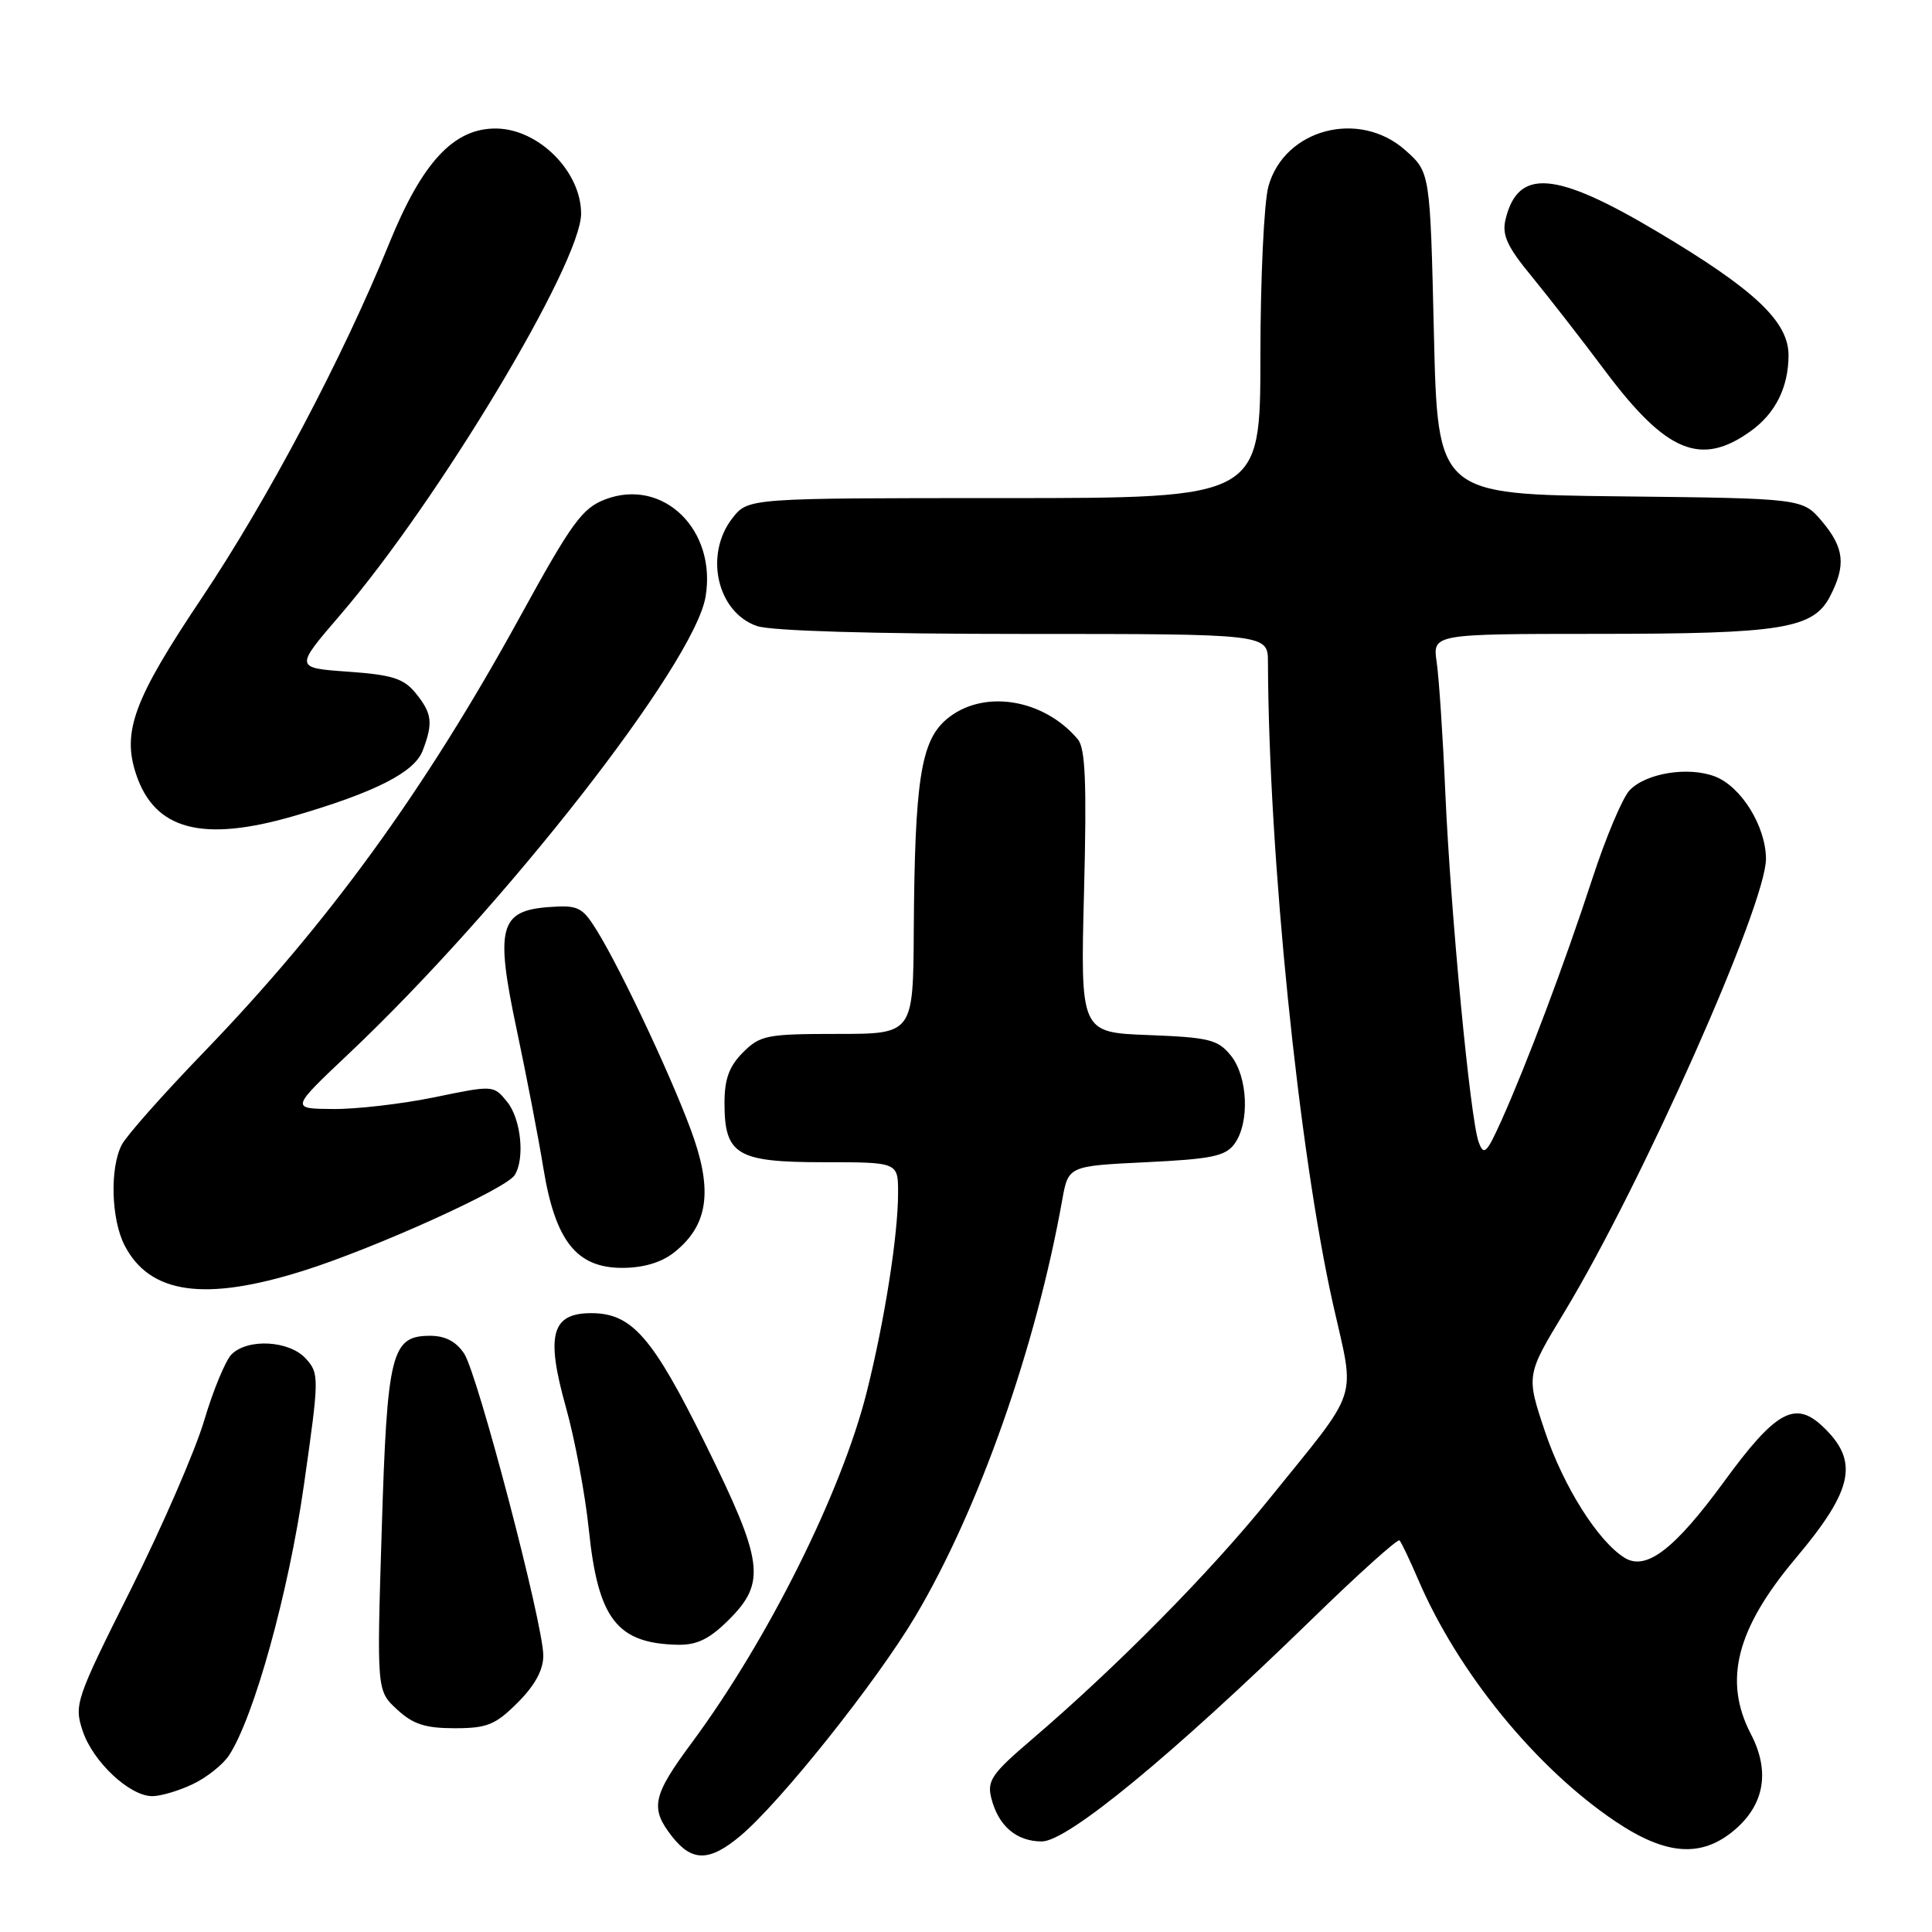 <?xml version="1.0" encoding="UTF-8" standalone="no"?>
<!DOCTYPE svg PUBLIC "-//W3C//DTD SVG 1.1//EN" "http://www.w3.org/Graphics/SVG/1.1/DTD/svg11.dtd" >
<svg xmlns="http://www.w3.org/2000/svg" xmlns:xlink="http://www.w3.org/1999/xlink" version="1.1" viewBox="0 0 256 256">
 <g >
 <path fill="currentColor"
d=" M 98.12 243.25 C 103.45 238.76 116.14 222.84 121.29 214.17 C 129.68 200.04 137.26 178.55 140.75 159.00 C 141.56 154.50 141.56 154.50 151.86 154.00 C 160.56 153.58 162.39 153.20 163.58 151.56 C 165.61 148.78 165.36 142.66 163.09 139.86 C 161.38 137.75 160.21 137.46 152.17 137.15 C 143.16 136.81 143.16 136.81 143.64 118.15 C 144.01 103.70 143.82 99.15 142.81 97.95 C 138.19 92.49 130.10 91.29 125.37 95.35 C 122.01 98.25 121.21 103.48 121.08 123.25 C 121.00 137.00 121.00 137.00 110.95 137.00 C 101.62 137.00 100.73 137.17 98.45 139.45 C 96.62 141.28 96.00 142.98 96.00 146.13 C 96.00 153.03 97.62 154.00 109.15 154.00 C 119.00 154.00 119.00 154.00 119.00 158.06 C 119.00 163.67 117.22 174.98 114.85 184.44 C 111.53 197.68 101.77 217.26 91.71 230.86 C 86.43 237.98 86.10 239.58 89.07 243.37 C 91.71 246.72 94.02 246.69 98.12 243.25 Z  M 229.79 242.52 C 233.80 239.15 234.57 234.71 232.01 229.79 C 228.32 222.71 230.06 215.85 237.92 206.50 C 245.63 197.34 246.39 193.59 241.47 188.97 C 237.83 185.56 235.26 187.00 228.50 196.25 C 221.90 205.29 218.12 208.19 215.26 206.41 C 211.73 204.21 207.17 196.97 204.72 189.69 C 202.22 182.23 202.22 182.23 207.28 173.87 C 217.52 156.95 234.00 119.90 234.00 113.81 C 233.99 109.51 230.73 104.23 227.25 102.89 C 223.71 101.53 218.09 102.44 215.93 104.72 C 214.99 105.70 212.76 111.00 210.97 116.50 C 207.32 127.67 202.32 140.96 198.95 148.47 C 196.98 152.84 196.61 153.19 195.93 151.33 C 194.82 148.34 192.22 121.02 191.51 105.00 C 191.19 97.58 190.67 89.81 190.37 87.75 C 189.82 84.00 189.82 84.00 211.66 83.99 C 236.14 83.99 240.27 83.32 242.50 79.00 C 244.62 74.89 244.38 72.60 241.43 69.09 C 238.85 66.04 238.85 66.04 214.68 65.77 C 190.50 65.50 190.50 65.50 190.00 44.17 C 189.50 22.83 189.50 22.83 186.23 19.92 C 180.12 14.46 170.18 17.08 168.07 24.70 C 167.49 26.79 167.01 36.94 167.01 47.25 C 167.00 66.00 167.00 66.00 133.07 66.00 C 99.15 66.00 99.15 66.00 97.07 68.63 C 93.28 73.45 95.00 81.11 100.29 82.95 C 102.15 83.60 115.64 84.00 135.65 84.00 C 168.00 84.00 168.00 84.00 168.01 87.75 C 168.11 113.38 172.07 152.44 176.63 172.80 C 179.58 185.93 180.37 183.52 168.10 198.72 C 160.27 208.42 147.94 220.90 136.60 230.59 C 131.44 235.00 130.77 235.96 131.35 238.25 C 132.28 241.94 134.67 244.00 138.05 244.00 C 141.44 244.00 155.28 232.61 173.75 214.63 C 179.94 208.60 185.20 203.87 185.44 204.11 C 185.68 204.35 186.80 206.70 187.93 209.33 C 193.19 221.60 203.49 234.23 214.01 241.32 C 220.72 245.84 225.42 246.20 229.79 242.52 Z  M 25.54 236.41 C 27.38 235.54 29.54 233.82 30.35 232.59 C 33.66 227.53 38.25 210.99 40.27 196.78 C 42.31 182.49 42.31 182.00 40.53 180.03 C 38.35 177.62 32.84 177.31 30.68 179.46 C 29.88 180.27 28.25 184.20 27.06 188.21 C 25.87 192.22 21.49 202.30 17.33 210.62 C 10.04 225.18 9.80 225.87 10.95 229.34 C 12.30 233.43 17.17 238.00 20.18 238.00 C 21.29 238.00 23.70 237.29 25.54 236.41 Z  M 68.60 225.60 C 70.89 223.31 72.00 221.27 71.99 219.35 C 71.97 215.14 63.31 182.13 61.51 179.37 C 60.45 177.76 59.00 177.00 57.00 177.00 C 51.85 177.00 51.30 179.19 50.58 202.76 C 49.92 224.03 49.92 224.03 52.61 226.51 C 54.72 228.47 56.35 229.00 60.25 229.00 C 64.55 229.00 65.65 228.55 68.60 225.60 Z  M 96.60 214.60 C 101.54 209.66 101.18 206.94 93.47 191.33 C 86.46 177.13 83.73 174.00 78.34 174.00 C 73.08 174.00 72.30 176.88 74.97 186.41 C 76.16 190.64 77.53 197.95 78.02 202.65 C 79.24 214.54 81.75 217.78 89.85 217.94 C 92.38 217.98 94.04 217.16 96.60 214.60 Z  M 40.20 168.38 C 49.67 165.40 67.04 157.54 68.19 155.72 C 69.58 153.54 69.04 148.27 67.20 146.00 C 65.40 143.78 65.38 143.78 57.59 145.39 C 53.30 146.27 47.25 146.98 44.14 146.95 C 38.50 146.91 38.50 146.91 46.13 139.70 C 66.82 120.17 91.99 87.94 93.49 79.08 C 94.99 70.19 87.85 63.26 80.20 66.17 C 77.14 67.34 75.76 69.24 68.93 81.68 C 56.27 104.76 43.49 122.35 26.93 139.50 C 21.62 145.00 16.76 150.48 16.14 151.68 C 14.53 154.76 14.73 161.57 16.51 165.02 C 19.84 171.47 27.13 172.50 40.20 168.38 Z  M 89.29 165.98 C 93.64 162.56 94.43 158.21 92.00 151.01 C 89.77 144.39 82.42 128.64 79.02 123.19 C 77.15 120.19 76.58 119.91 72.74 120.19 C 66.18 120.67 65.59 122.91 68.48 136.50 C 69.76 142.55 71.35 150.78 72.00 154.79 C 73.58 164.44 76.39 168.00 82.45 168.00 C 85.23 168.00 87.63 167.29 89.29 165.98 Z  M 39.00 108.11 C 49.70 104.99 54.92 102.34 56.01 99.46 C 57.41 95.79 57.26 94.54 55.09 91.86 C 53.50 89.90 51.99 89.42 46.12 89.00 C 39.05 88.50 39.05 88.50 45.07 81.50 C 58.07 66.38 77.00 34.85 77.00 28.31 C 77.00 22.72 71.36 17.08 65.74 17.03 C 60.13 16.98 55.94 21.48 51.56 32.28 C 45.41 47.41 35.47 66.20 26.69 79.30 C 17.76 92.63 16.16 96.92 18.02 102.55 C 20.47 109.98 26.80 111.66 39.00 108.11 Z  M 232.00 57.11 C 235.26 54.76 236.97 51.33 236.99 47.10 C 237.00 42.61 232.51 38.37 219.55 30.67 C 206.07 22.65 201.13 22.26 199.49 29.08 C 199.00 31.13 199.70 32.68 202.92 36.58 C 205.14 39.29 209.56 44.96 212.73 49.20 C 220.82 59.99 225.40 61.87 232.00 57.11 Z "/>
</g>
</svg>